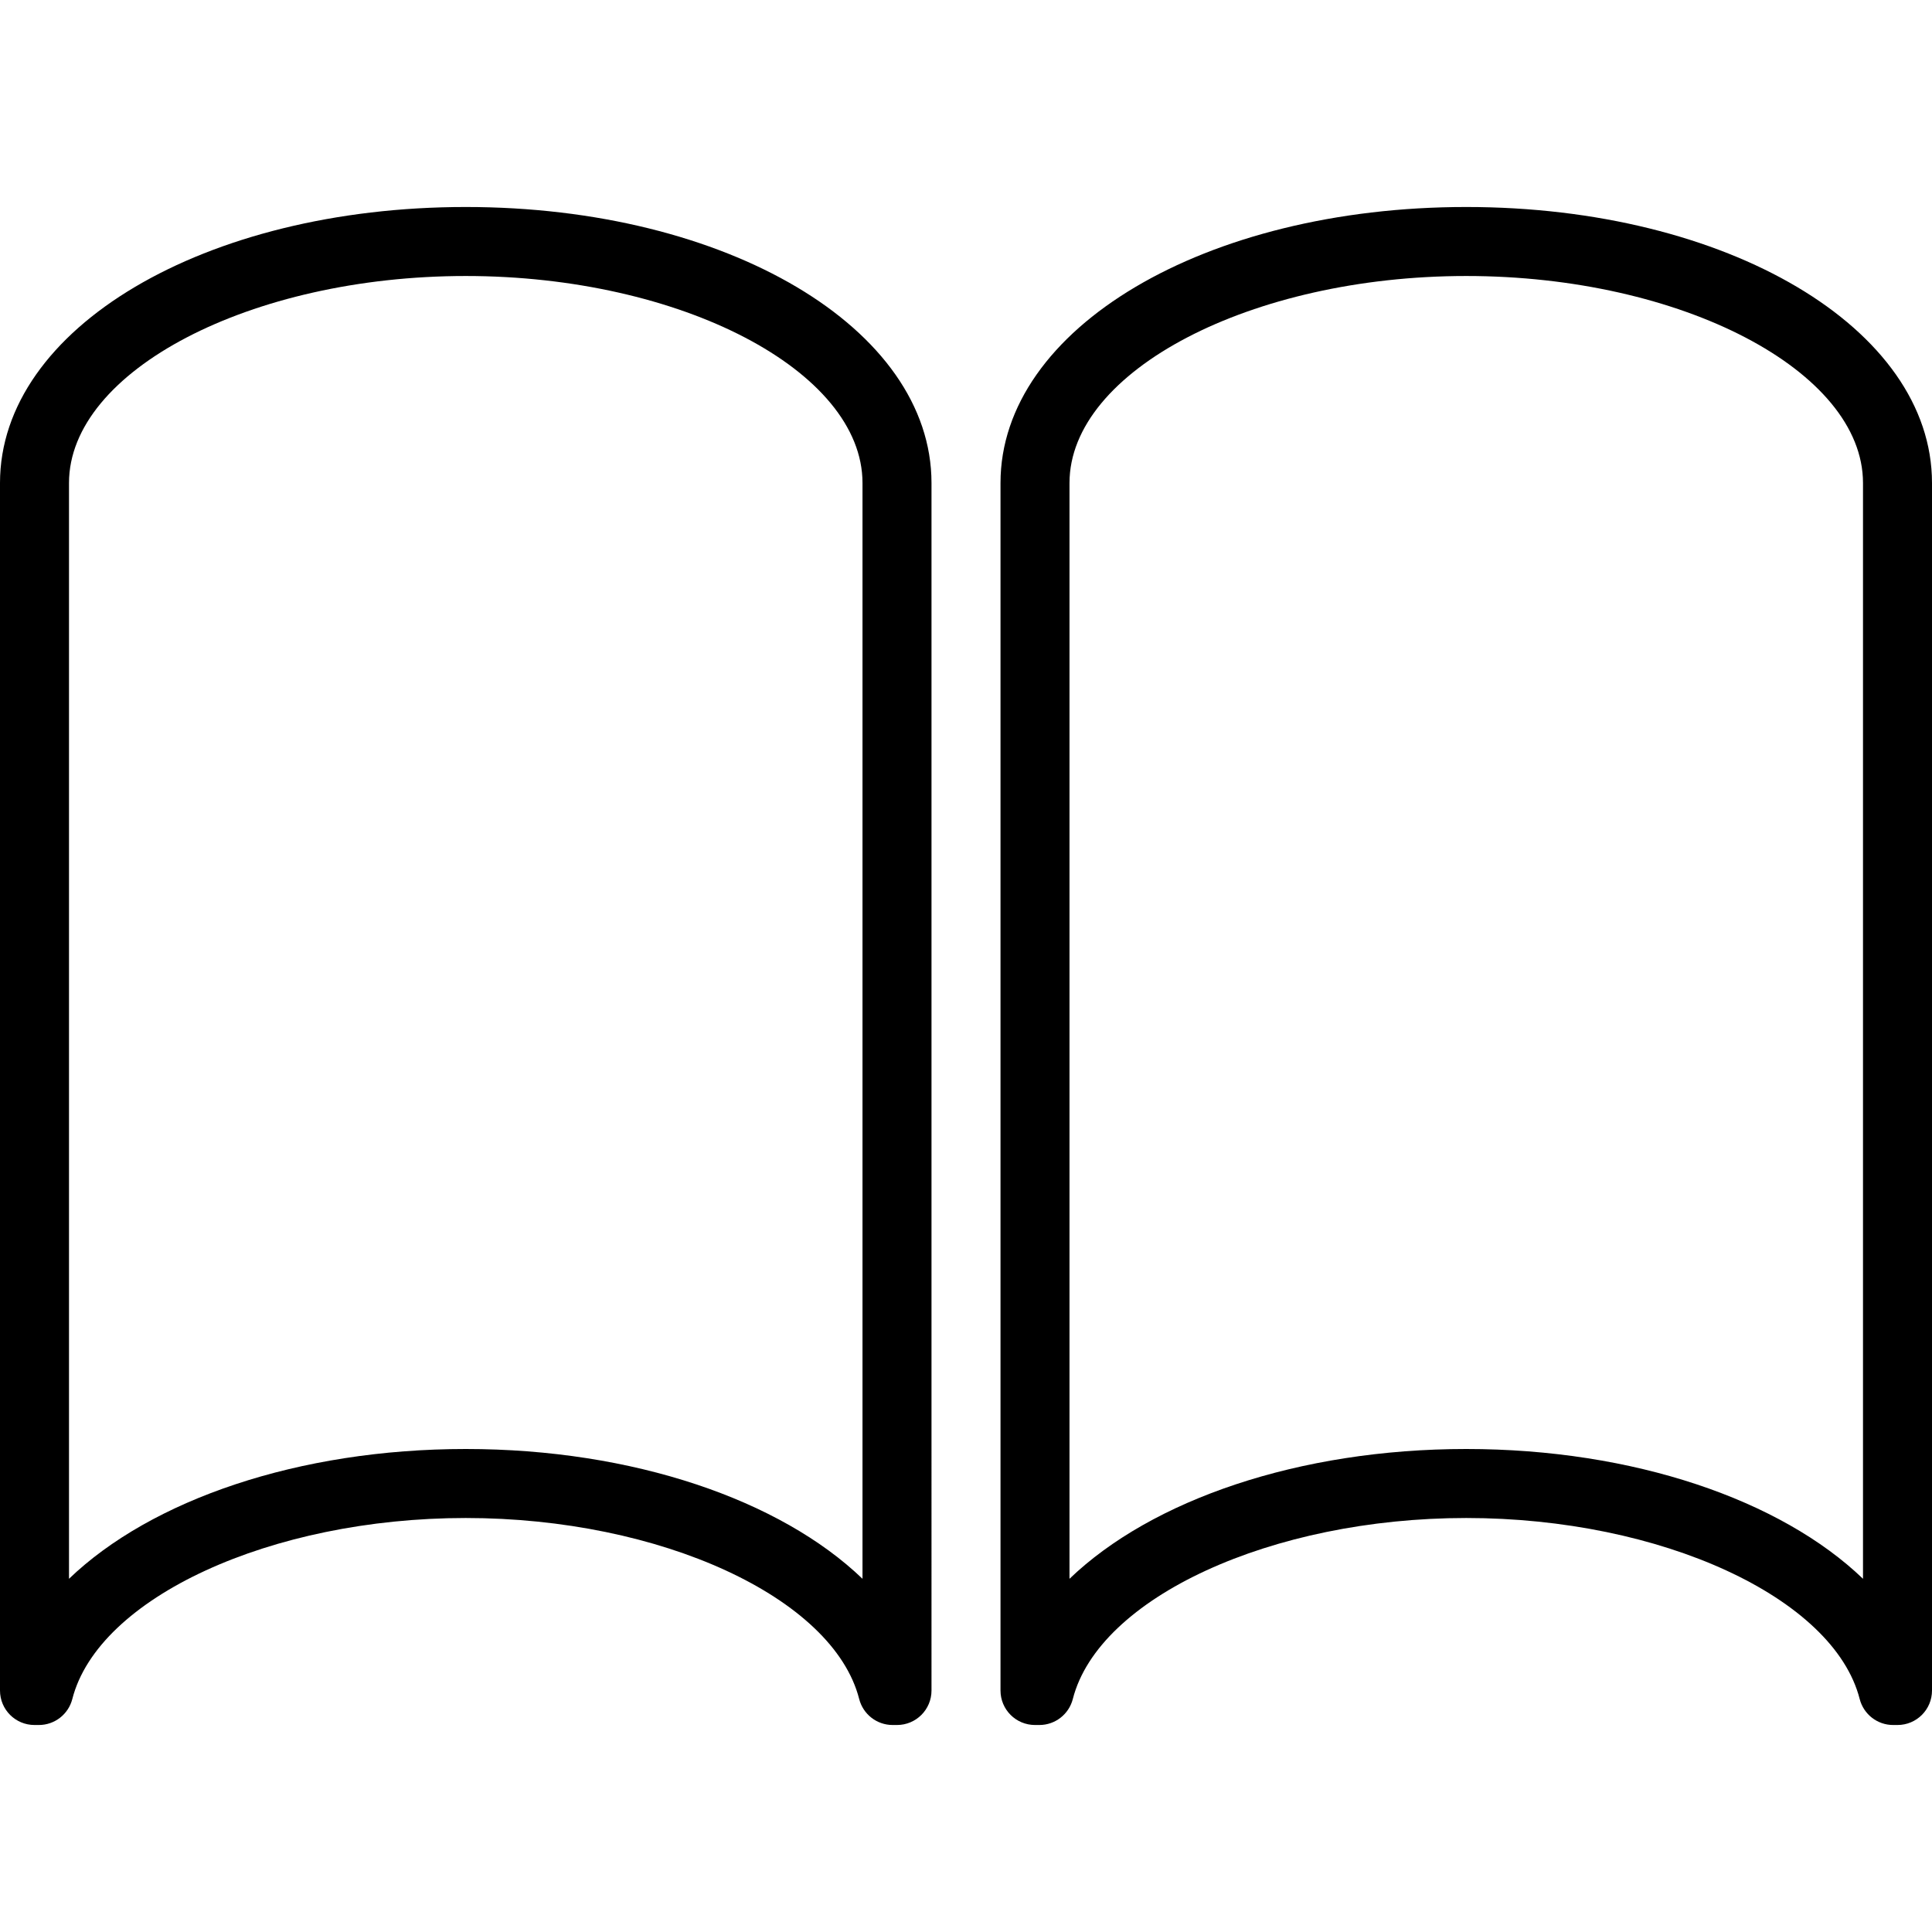 <?xml version="1.0" encoding="iso-8859-1"?>
<!-- Generator: Adobe Illustrator 19.0.0, SVG Export Plug-In . SVG Version: 6.00 Build 0)  -->
<svg version="1.1" id="Capa_1" xmlns="http://www.w3.org/2000/svg" xmlns:xlink="http://www.w3.org/1999/xlink" x="0px" y="0px"
	 viewBox="0 0 56 56" style="enable-background:new 0 0 56 56;" xml:space="preserve">
<g>
	<g>
		<path d="M13.5,6C5.93,6,0,9.514,0,14v35c0,0.553,0.447,1,1,1h0.127c0.457,0,0.855-0.31,0.969-0.753C2.847,46.305,7.856,44,13.5,44
			s10.653,2.305,11.404,5.247C25.018,49.69,25.416,50,25.873,50H26c0.553,0,1-0.447,1-1V14C27,9.514,21.07,6,13.5,6z M25,45.762
			C22.619,43.475,18.351,42,13.5,42S4.381,43.475,2,45.762V14c0-3.252,5.267-6,11.5-6S25,10.748,25,14V45.762z"/>
		<path d="M42.5,6C34.93,6,29,9.514,29,14v35c0,0.553,0.447,1,1,1h0.127c0.457,0,0.855-0.31,0.969-0.753
			C31.847,46.305,36.856,44,42.5,44s10.653,2.305,11.404,5.247C54.018,49.69,54.416,50,54.873,50H55c0.553,0,1-0.447,1-1V14
			C56,9.514,50.07,6,42.5,6z M54,45.762C51.619,43.475,47.351,42,42.5,42s-9.119,1.475-11.5,3.762V14c0-3.252,5.267-6,11.5-6
			S54,10.748,54,14V45.762z"/>
	</g>
</g>
<g>
</g>
<g>
</g>
<g>
</g>
<g>
</g>
<g>
</g>
<g>
</g>
<g>
</g>
<g>
</g>
<g>
</g>
<g>
</g>
<g>
</g>
<g>
</g>
<g>
</g>
<g>
</g>
<g>
</g>
</svg>
